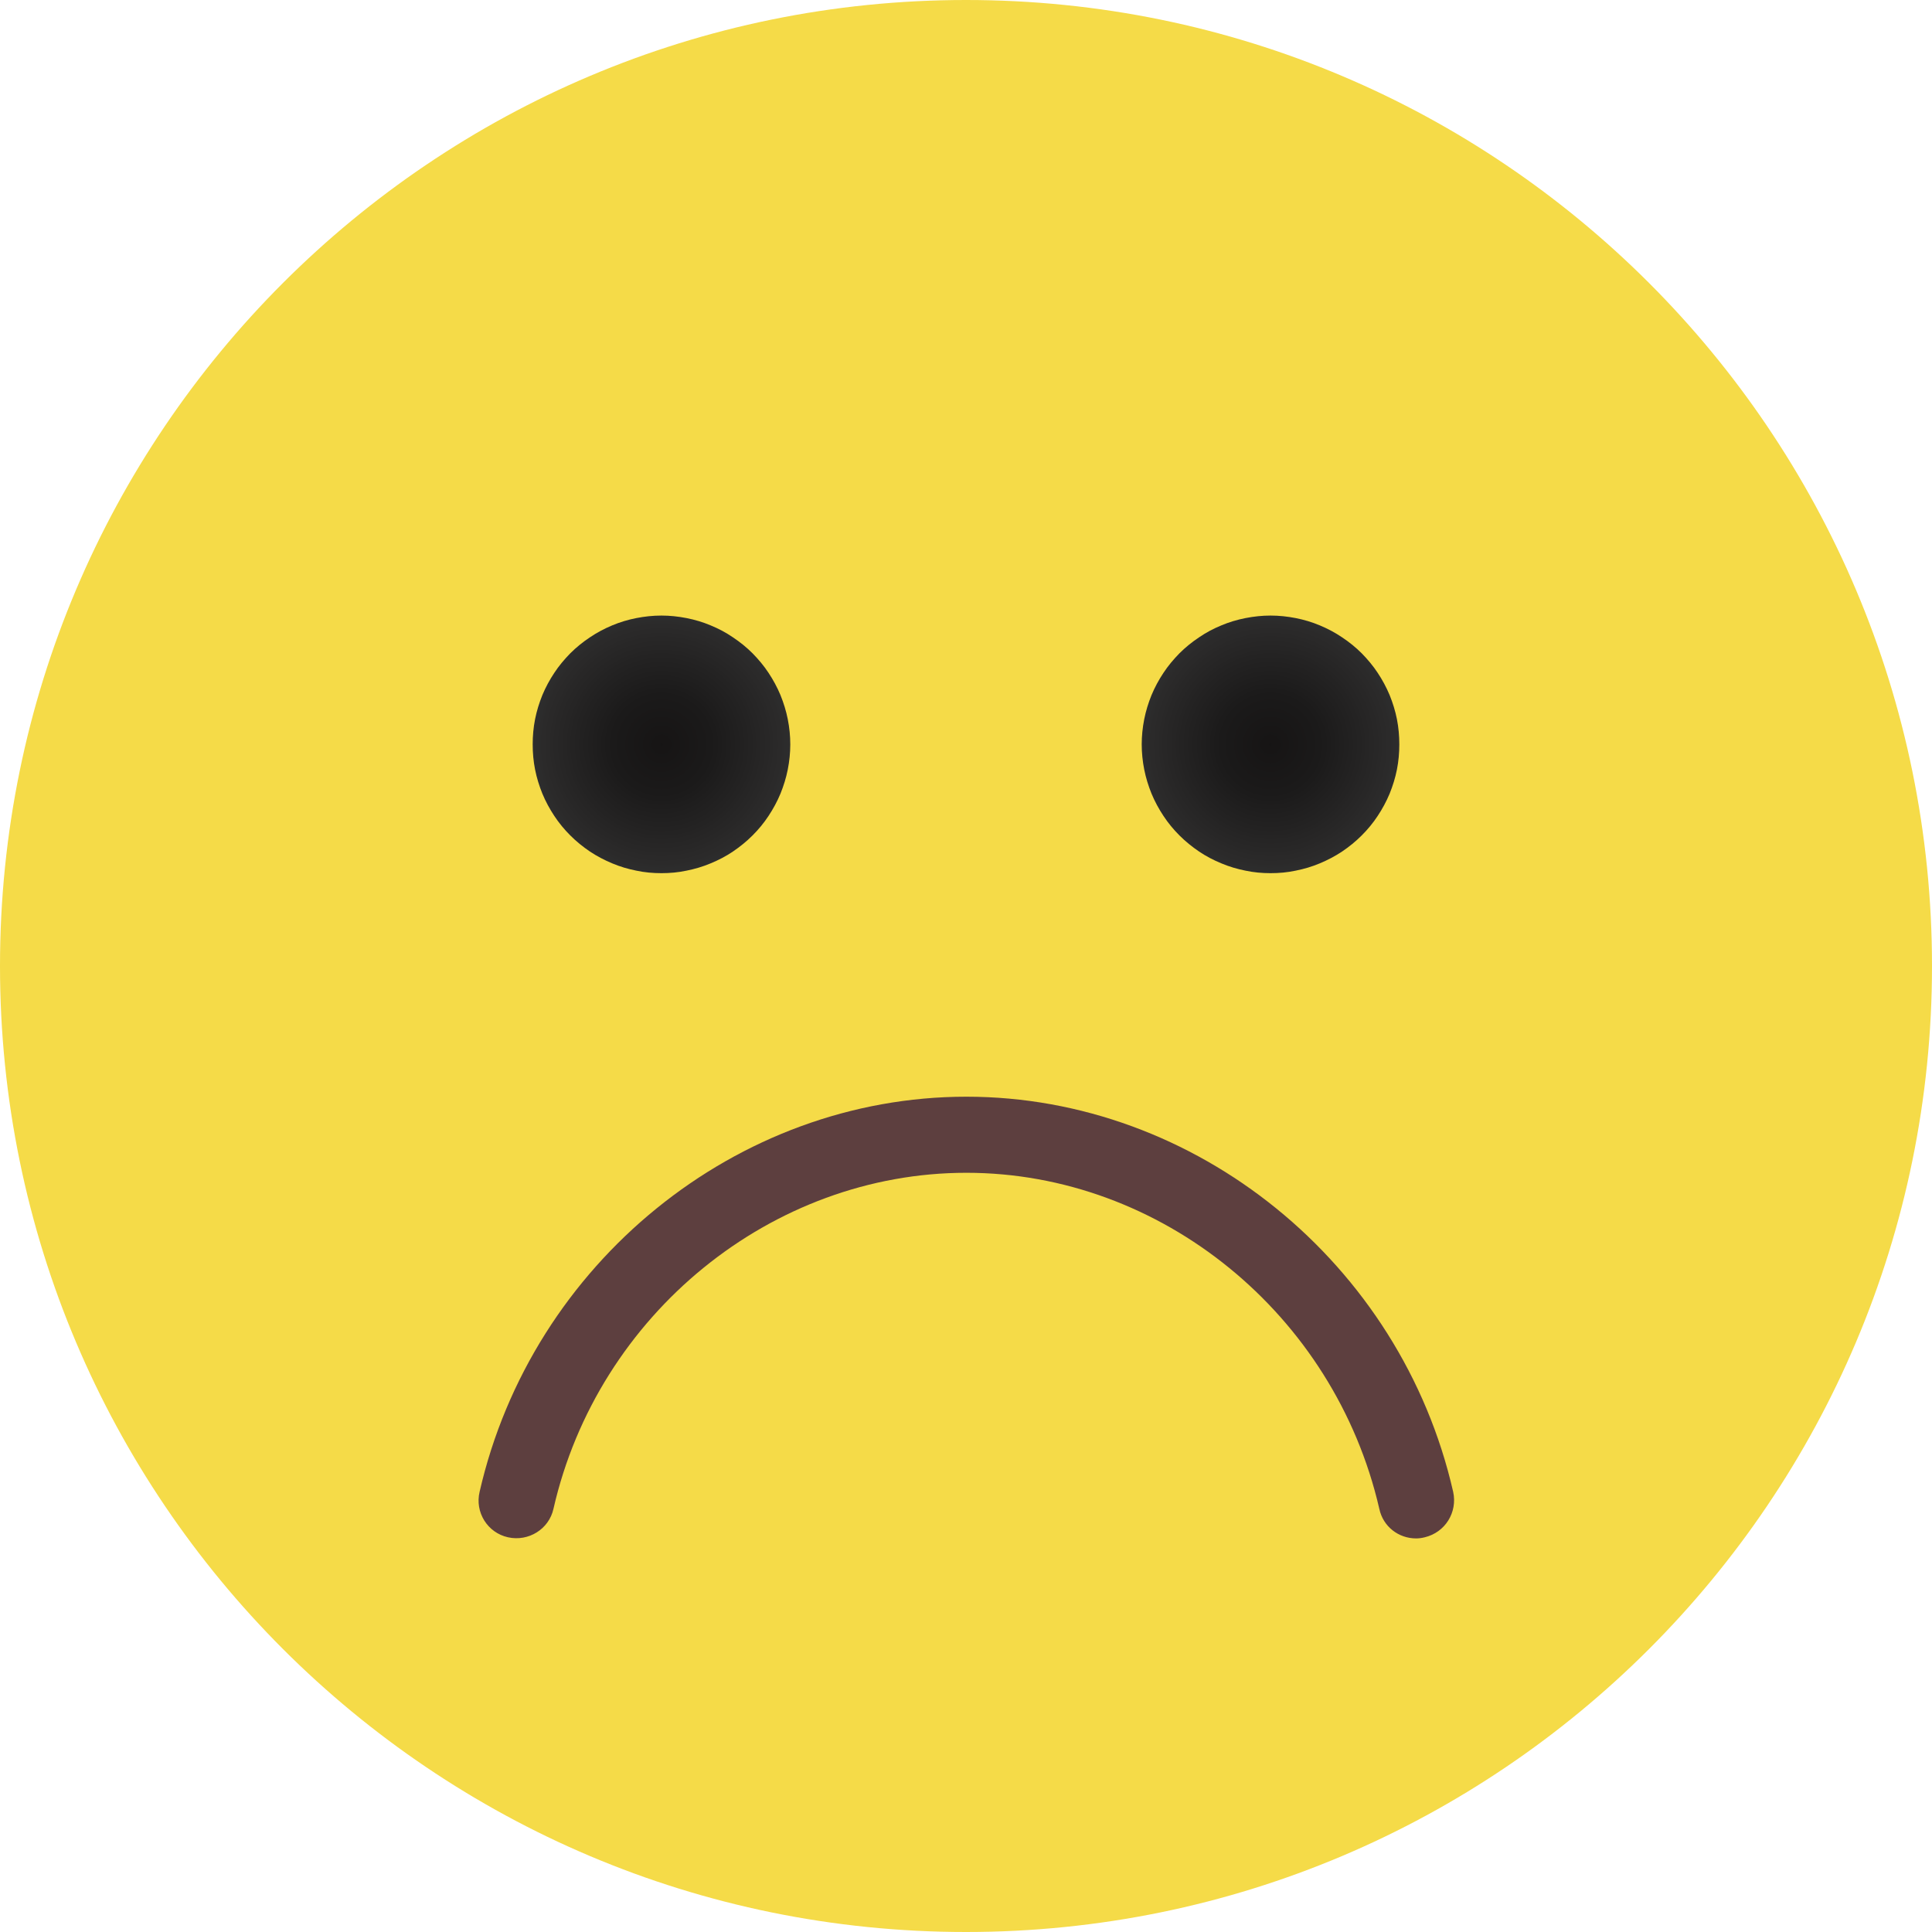 <svg xmlns="http://www.w3.org/2000/svg" xmlns:xlink="http://www.w3.org/1999/xlink" width="80" zoomAndPan="magnify" viewBox="0 0 60 60" height="80" preserveAspectRatio="xMidYMid meet" version="1.0"><defs><clipPath id="5feadcbbea"><path d="M 35 19 L 44 19 L 44 28 L 35 28 Z M 35 19 " clip-rule="nonzero"/></clipPath><clipPath id="99118de480"><path d="M 43.457 23.117 C 43.457 23.379 43.434 23.641 43.383 23.898 C 43.332 24.156 43.254 24.406 43.156 24.648 C 43.055 24.891 42.93 25.121 42.785 25.34 C 42.641 25.559 42.473 25.762 42.289 25.945 C 42.102 26.133 41.898 26.297 41.68 26.445 C 41.461 26.59 41.23 26.711 40.988 26.812 C 40.746 26.914 40.496 26.988 40.238 27.039 C 39.98 27.094 39.723 27.117 39.457 27.117 C 39.195 27.117 38.938 27.094 38.68 27.039 C 38.422 26.988 38.172 26.914 37.93 26.812 C 37.684 26.711 37.453 26.59 37.238 26.445 C 37.02 26.297 36.816 26.133 36.629 25.945 C 36.445 25.762 36.277 25.559 36.133 25.34 C 35.988 25.121 35.863 24.891 35.762 24.648 C 35.664 24.406 35.586 24.156 35.535 23.898 C 35.484 23.641 35.457 23.379 35.457 23.117 C 35.457 22.855 35.484 22.594 35.535 22.336 C 35.586 22.078 35.664 21.828 35.762 21.586 C 35.863 21.344 35.988 21.113 36.133 20.895 C 36.277 20.676 36.445 20.477 36.629 20.289 C 36.816 20.102 37.02 19.938 37.238 19.793 C 37.453 19.645 37.684 19.523 37.93 19.422 C 38.172 19.32 38.422 19.246 38.68 19.195 C 38.938 19.145 39.195 19.117 39.457 19.117 C 39.723 19.117 39.98 19.145 40.238 19.195 C 40.496 19.246 40.746 19.32 40.988 19.422 C 41.23 19.523 41.461 19.645 41.68 19.793 C 41.898 19.938 42.102 20.102 42.289 20.289 C 42.473 20.477 42.641 20.676 42.785 20.895 C 42.93 21.113 43.055 21.344 43.156 21.586 C 43.254 21.828 43.332 22.078 43.383 22.336 C 43.434 22.594 43.457 22.855 43.457 23.117 Z M 43.457 23.117 " clip-rule="nonzero"/></clipPath><radialGradient gradientTransform="matrix(1, 0, 0, -1, -0.118, 60.118)" gradientUnits="userSpaceOnUse" r="4" cx="39.572" id="0ad27145ef" cy="37" fx="39.572" fy="37"><stop stop-opacity="1" stop-color="rgb(8.754%, 7.985%, 7.985%)" offset="0"/><stop stop-opacity="1" stop-color="rgb(9.055%, 8.345%, 8.345%)" offset="0.062"/><stop stop-opacity="1" stop-color="rgb(9.335%, 8.682%, 8.682%)" offset="0.121"/><stop stop-opacity="1" stop-color="rgb(9.596%, 8.997%, 8.997%)" offset="0.176"/><stop stop-opacity="1" stop-color="rgb(9.839%, 9.288%, 9.288%)" offset="0.227"/><stop stop-opacity="1" stop-color="rgb(10.063%, 9.555%, 9.555%)" offset="0.273"/><stop stop-opacity="1" stop-color="rgb(10.266%, 9.799%, 9.799%)" offset="0.316"/><stop stop-opacity="1" stop-color="rgb(10.46%, 10.033%, 10.033%)" offset="0.355"/><stop stop-opacity="1" stop-color="rgb(10.736%, 10.332%, 10.332%)" offset="0.395"/><stop stop-opacity="1" stop-color="rgb(11.008%, 10.608%, 10.608%)" offset="0.43"/><stop stop-opacity="1" stop-color="rgb(11.285%, 10.886%, 10.886%)" offset="0.445"/><stop stop-opacity="1" stop-color="rgb(11.656%, 11.256%, 11.256%)" offset="0.477"/><stop stop-opacity="1" stop-color="rgb(12.004%, 11.604%, 11.604%)" offset="0.508"/><stop stop-opacity="1" stop-color="rgb(12.329%, 11.929%, 11.929%)" offset="0.535"/><stop stop-opacity="1" stop-color="rgb(12.654%, 12.253%, 12.253%)" offset="0.562"/><stop stop-opacity="1" stop-color="rgb(12.955%, 12.555%, 12.555%)" offset="0.59"/><stop stop-opacity="1" stop-color="rgb(13.232%, 12.833%, 12.833%)" offset="0.613"/><stop stop-opacity="1" stop-color="rgb(13.487%, 13.087%, 13.087%)" offset="0.637"/><stop stop-opacity="1" stop-color="rgb(13.719%, 13.319%, 13.319%)" offset="0.656"/><stop stop-opacity="1" stop-color="rgb(13.951%, 13.551%, 13.551%)" offset="0.676"/><stop stop-opacity="1" stop-color="rgb(14.16%, 13.76%, 13.76%)" offset="0.695"/><stop stop-opacity="1" stop-color="rgb(14.345%, 13.945%, 13.945%)" offset="0.711"/><stop stop-opacity="1" stop-color="rgb(14.622%, 14.223%, 14.223%)" offset="0.727"/><stop stop-opacity="1" stop-color="rgb(14.97%, 14.571%, 14.571%)" offset="0.758"/><stop stop-opacity="1" stop-color="rgb(15.273%, 14.873%, 14.873%)" offset="0.785"/><stop stop-opacity="1" stop-color="rgb(15.55%, 15.15%, 15.15%)" offset="0.809"/><stop stop-opacity="1" stop-color="rgb(15.805%, 15.405%, 15.405%)" offset="0.832"/><stop stop-opacity="1" stop-color="rgb(16.014%, 15.613%, 15.613%)" offset="0.852"/><stop stop-opacity="1" stop-color="rgb(16.292%, 15.891%, 15.891%)" offset="0.867"/><stop stop-opacity="1" stop-color="rgb(16.617%, 16.216%, 16.216%)" offset="0.898"/><stop stop-opacity="1" stop-color="rgb(16.867%, 16.489%, 16.489%)" offset="0.922"/><stop stop-opacity="1" stop-color="rgb(17.039%, 16.721%, 16.721%)" offset="0.941"/><stop stop-opacity="1" stop-color="rgb(17.226%, 17.014%, 17.014%)" offset="0.953"/><stop stop-opacity="1" stop-color="rgb(17.474%, 17.404%, 17.404%)" offset="0.977"/><stop stop-opacity="1" stop-color="rgb(17.599%, 17.599%, 17.599%)" offset="1"/></radialGradient><clipPath id="13d726fbd0"><path d="M 16 19 L 25 19 L 25 28 L 16 28 Z M 16 19 " clip-rule="nonzero"/></clipPath><clipPath id="9c576d9255"><path d="M 24.543 23.117 C 24.543 23.379 24.516 23.641 24.465 23.898 C 24.414 24.156 24.336 24.406 24.238 24.648 C 24.137 24.891 24.012 25.121 23.867 25.34 C 23.723 25.559 23.555 25.762 23.371 25.945 C 23.184 26.133 22.98 26.297 22.762 26.445 C 22.547 26.59 22.316 26.711 22.07 26.812 C 21.828 26.914 21.578 26.988 21.32 27.039 C 21.062 27.094 20.805 27.117 20.543 27.117 C 20.277 27.117 20.02 27.094 19.762 27.039 C 19.504 26.988 19.254 26.914 19.012 26.812 C 18.77 26.711 18.539 26.59 18.32 26.445 C 18.102 26.297 17.898 26.133 17.711 25.945 C 17.527 25.762 17.359 25.559 17.215 25.34 C 17.07 25.121 16.945 24.891 16.844 24.648 C 16.746 24.406 16.668 24.156 16.617 23.898 C 16.566 23.641 16.543 23.379 16.543 23.117 C 16.543 22.855 16.566 22.594 16.617 22.336 C 16.668 22.078 16.746 21.828 16.844 21.586 C 16.945 21.344 17.07 21.113 17.215 20.895 C 17.359 20.676 17.527 20.477 17.711 20.289 C 17.898 20.102 18.102 19.938 18.32 19.793 C 18.539 19.645 18.77 19.523 19.012 19.422 C 19.254 19.32 19.504 19.246 19.762 19.195 C 20.02 19.145 20.277 19.117 20.543 19.117 C 20.805 19.117 21.062 19.145 21.32 19.195 C 21.578 19.246 21.828 19.32 22.07 19.422 C 22.316 19.523 22.547 19.645 22.762 19.793 C 22.98 19.938 23.184 20.102 23.371 20.289 C 23.555 20.477 23.723 20.676 23.867 20.895 C 24.012 21.113 24.137 21.344 24.238 21.586 C 24.336 21.828 24.414 22.078 24.465 22.336 C 24.516 22.594 24.543 22.855 24.543 23.117 Z M 24.543 23.117 " clip-rule="nonzero"/></clipPath><radialGradient gradientTransform="matrix(1, 0, 0, -1, -0.118, 60.118)" gradientUnits="userSpaceOnUse" r="4" cx="20.664" id="a7a5887eef" cy="37" fx="20.664" fy="37"><stop stop-opacity="1" stop-color="rgb(8.754%, 7.985%, 7.985%)" offset="0"/><stop stop-opacity="1" stop-color="rgb(9.055%, 8.345%, 8.345%)" offset="0.062"/><stop stop-opacity="1" stop-color="rgb(9.335%, 8.682%, 8.682%)" offset="0.121"/><stop stop-opacity="1" stop-color="rgb(9.596%, 8.997%, 8.997%)" offset="0.176"/><stop stop-opacity="1" stop-color="rgb(9.839%, 9.288%, 9.288%)" offset="0.227"/><stop stop-opacity="1" stop-color="rgb(10.063%, 9.555%, 9.555%)" offset="0.273"/><stop stop-opacity="1" stop-color="rgb(10.266%, 9.799%, 9.799%)" offset="0.316"/><stop stop-opacity="1" stop-color="rgb(10.46%, 10.033%, 10.033%)" offset="0.355"/><stop stop-opacity="1" stop-color="rgb(10.736%, 10.332%, 10.332%)" offset="0.395"/><stop stop-opacity="1" stop-color="rgb(11.008%, 10.608%, 10.608%)" offset="0.43"/><stop stop-opacity="1" stop-color="rgb(11.285%, 10.886%, 10.886%)" offset="0.445"/><stop stop-opacity="1" stop-color="rgb(11.656%, 11.256%, 11.256%)" offset="0.477"/><stop stop-opacity="1" stop-color="rgb(12.004%, 11.604%, 11.604%)" offset="0.508"/><stop stop-opacity="1" stop-color="rgb(12.329%, 11.929%, 11.929%)" offset="0.535"/><stop stop-opacity="1" stop-color="rgb(12.654%, 12.253%, 12.253%)" offset="0.562"/><stop stop-opacity="1" stop-color="rgb(12.955%, 12.555%, 12.555%)" offset="0.59"/><stop stop-opacity="1" stop-color="rgb(13.232%, 12.833%, 12.833%)" offset="0.613"/><stop stop-opacity="1" stop-color="rgb(13.487%, 13.087%, 13.087%)" offset="0.637"/><stop stop-opacity="1" stop-color="rgb(13.719%, 13.319%, 13.319%)" offset="0.656"/><stop stop-opacity="1" stop-color="rgb(13.951%, 13.551%, 13.551%)" offset="0.676"/><stop stop-opacity="1" stop-color="rgb(14.16%, 13.76%, 13.76%)" offset="0.695"/><stop stop-opacity="1" stop-color="rgb(14.345%, 13.945%, 13.945%)" offset="0.711"/><stop stop-opacity="1" stop-color="rgb(14.622%, 14.223%, 14.223%)" offset="0.727"/><stop stop-opacity="1" stop-color="rgb(14.97%, 14.571%, 14.571%)" offset="0.758"/><stop stop-opacity="1" stop-color="rgb(15.273%, 14.873%, 14.873%)" offset="0.785"/><stop stop-opacity="1" stop-color="rgb(15.55%, 15.15%, 15.15%)" offset="0.809"/><stop stop-opacity="1" stop-color="rgb(15.805%, 15.405%, 15.405%)" offset="0.832"/><stop stop-opacity="1" stop-color="rgb(16.014%, 15.613%, 15.613%)" offset="0.852"/><stop stop-opacity="1" stop-color="rgb(16.292%, 15.891%, 15.891%)" offset="0.867"/><stop stop-opacity="1" stop-color="rgb(16.617%, 16.216%, 16.216%)" offset="0.898"/><stop stop-opacity="1" stop-color="rgb(16.867%, 16.489%, 16.489%)" offset="0.922"/><stop stop-opacity="1" stop-color="rgb(17.039%, 16.721%, 16.721%)" offset="0.941"/><stop stop-opacity="1" stop-color="rgb(17.226%, 17.014%, 17.014%)" offset="0.953"/><stop stop-opacity="1" stop-color="rgb(17.474%, 17.404%, 17.404%)" offset="0.977"/><stop stop-opacity="1" stop-color="rgb(17.599%, 17.599%, 17.599%)" offset="1"/></radialGradient></defs><path fill="#f5db48" d="M 30 0 C 46.566 0 60 13.434 60 30 C 60 46.566 46.566 60 30 60 C 13.434 60 0 46.566 0 30 C 0 13.434 13.434 0 30 0 Z M 30 0 " fill-opacity="1" fill-rule="nonzero"/><g clip-path="url(#5feadcbbea)"><g clip-path="url(#99118de480)"><path fill="url(#0ad27145ef)" d="M 35.457 27.117 L 35.457 19.117 L 43.457 19.117 L 43.457 27.117 Z M 35.457 27.117 " fill-rule="nonzero"/></g></g><g clip-path="url(#13d726fbd0)"><g clip-path="url(#9c576d9255)"><path fill="url(#a7a5887eef)" d="M 16.543 27.117 L 16.543 19.117 L 24.543 19.117 L 24.543 27.117 Z M 16.543 27.117 " fill-rule="nonzero"/></g></g><path fill="#5d3f3f" d="M 43.977 47.777 C 43.434 47.777 42.953 47.41 42.836 46.859 C 41.445 40.812 36.059 36.422 30.012 36.422 C 23.965 36.422 18.566 40.812 17.188 46.859 C 17.047 47.492 16.41 47.883 15.777 47.742 C 15.141 47.602 14.742 46.965 14.895 46.328 C 16.52 39.223 22.883 34.059 30.012 34.059 C 37.141 34.059 43.508 39.223 45.129 46.328 C 45.27 46.965 44.883 47.59 44.246 47.742 C 44.152 47.766 44.059 47.777 43.977 47.777 Z M 43.977 47.777 " fill-opacity="1" fill-rule="nonzero"/></svg>